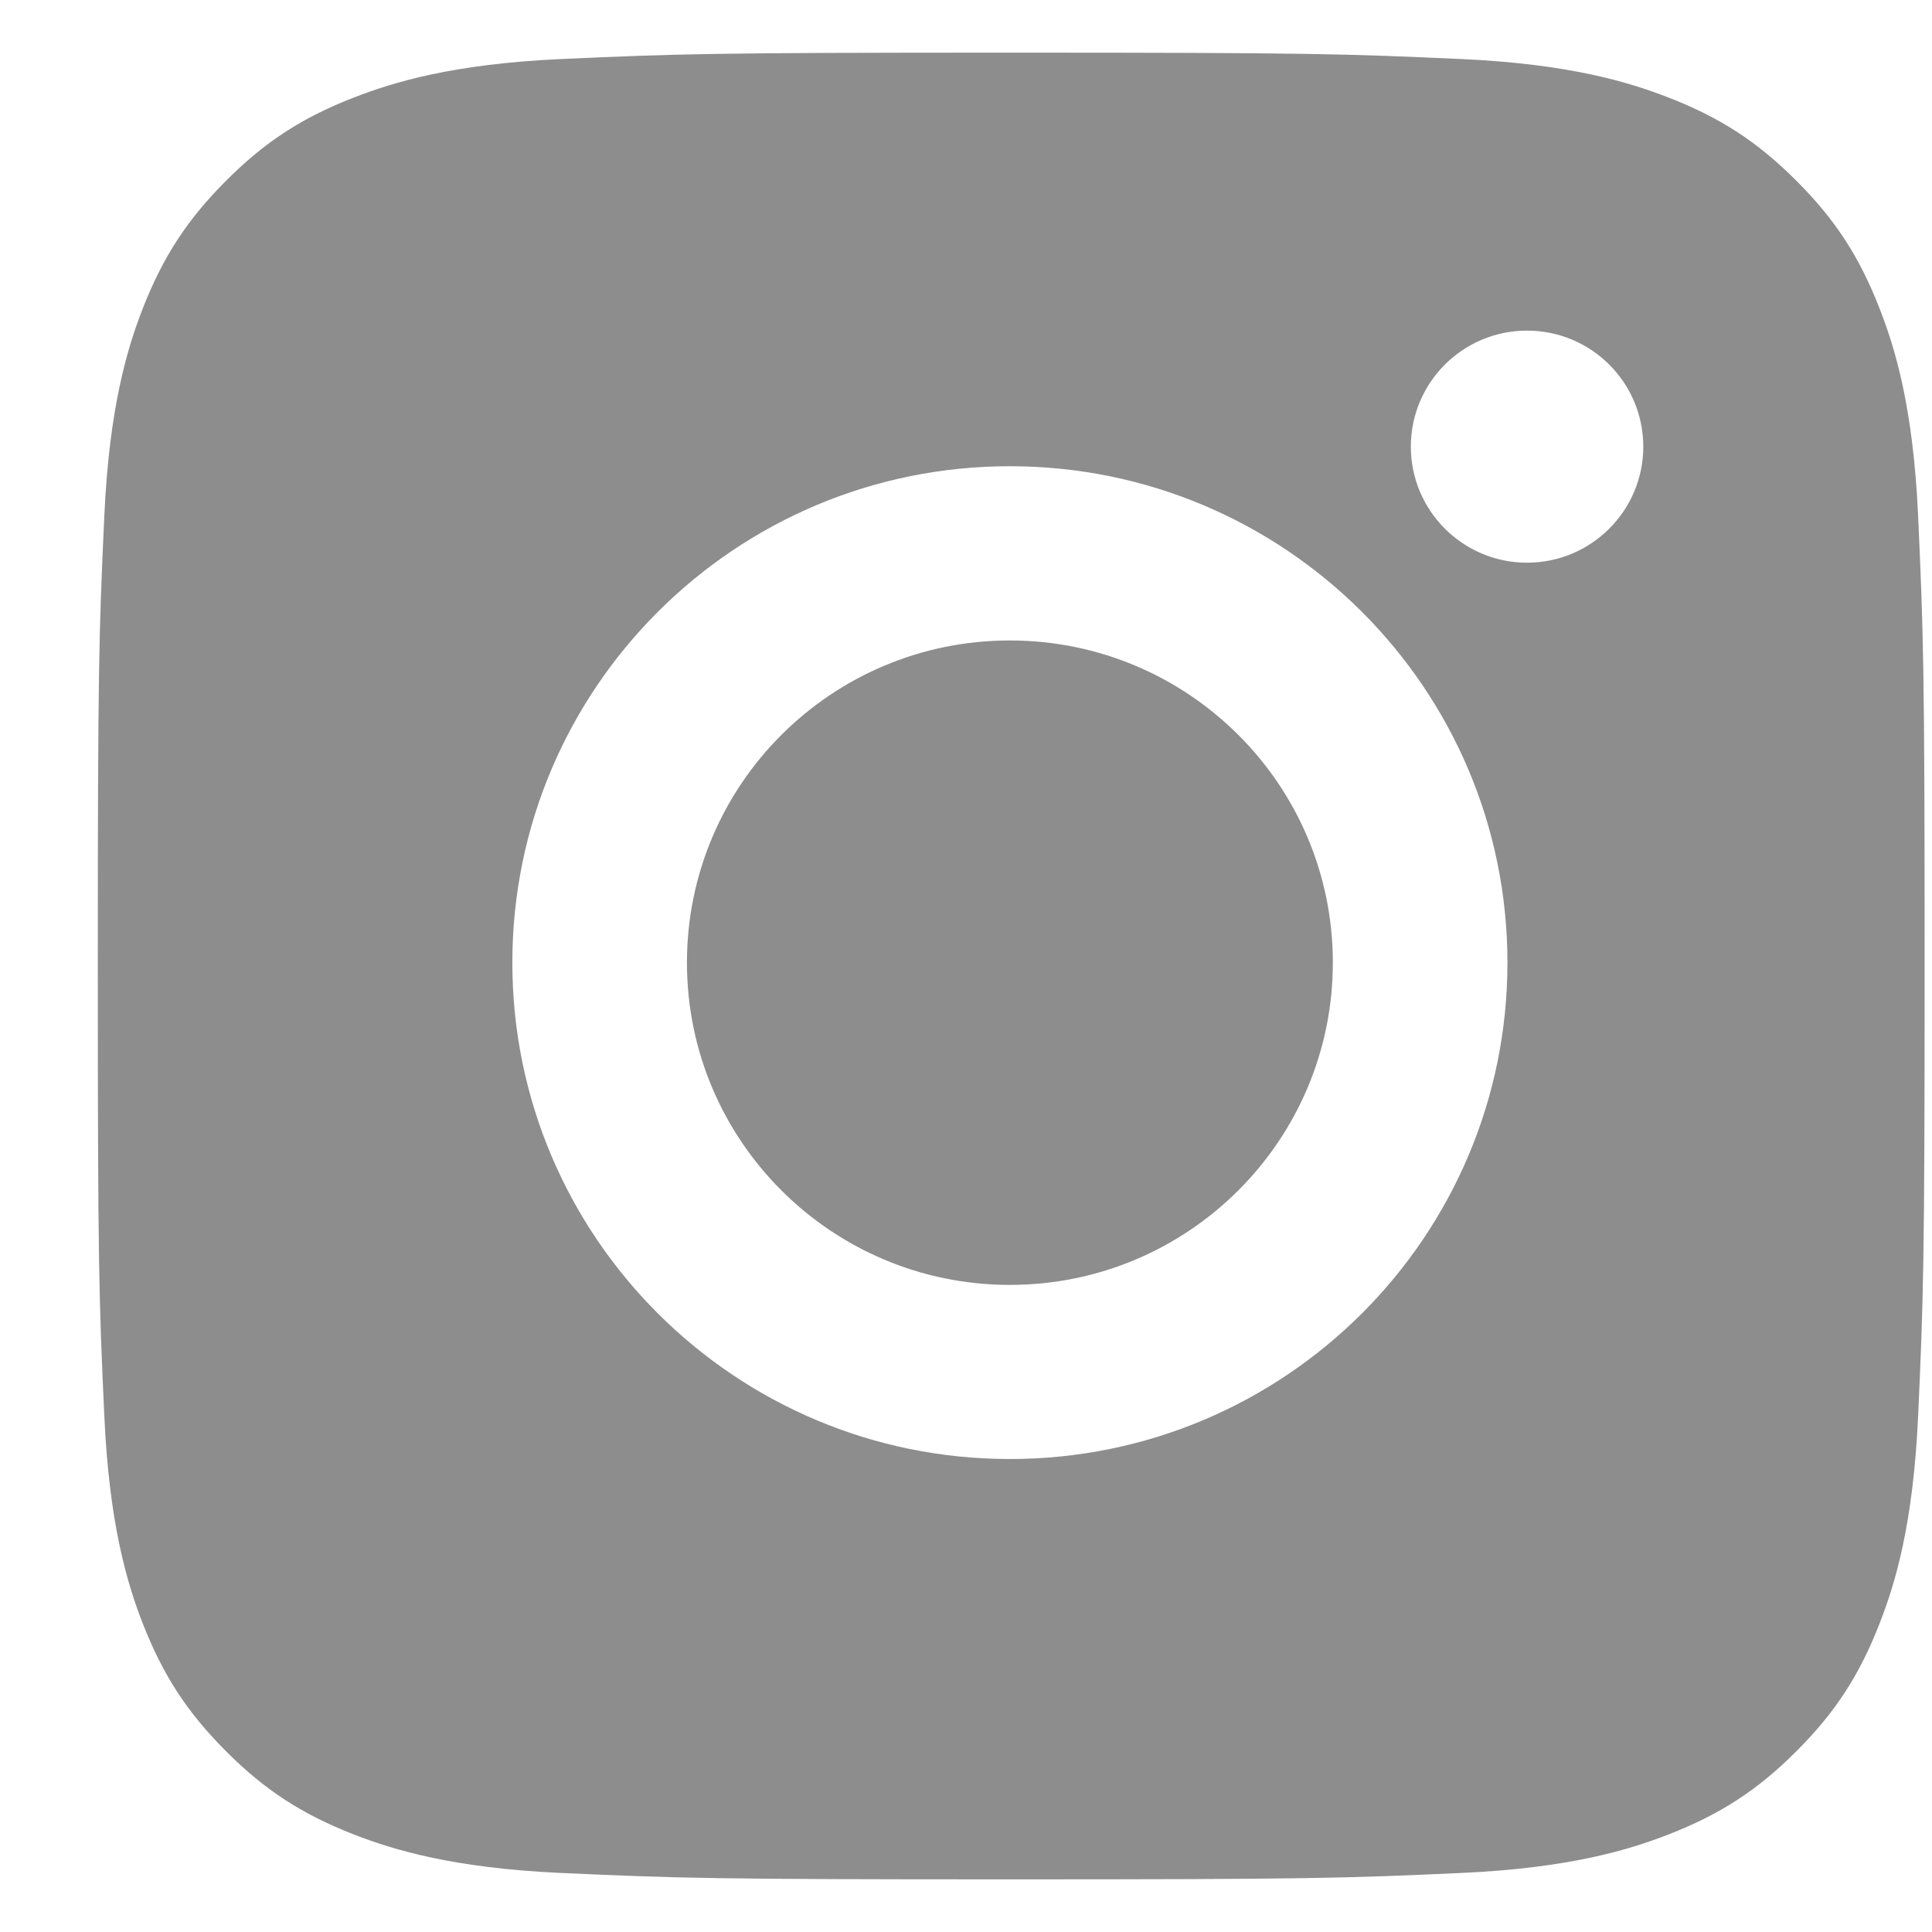 <svg width="16" height="16" viewBox="0 0 16 16" fill="none" xmlns="http://www.w3.org/2000/svg">
<path fill-rule="evenodd" clip-rule="evenodd" d="M11.684 3.699C11.684 4.229 12.115 4.66 12.646 4.66C13.178 4.66 13.609 4.229 13.609 3.699C13.609 3.168 13.178 2.738 12.646 2.738C12.115 2.738 11.684 3.168 11.684 3.699ZM5.689 7.972C5.689 6.498 6.886 5.304 8.363 5.304C9.84 5.304 11.038 6.498 11.038 7.972C11.038 9.446 9.84 10.641 8.363 10.641C6.886 10.641 5.689 9.446 5.689 7.972ZM8.363 12.083C6.088 12.083 4.243 10.243 4.243 7.972C4.243 5.702 6.088 3.861 8.363 3.861C10.639 3.861 12.484 5.702 12.484 7.972C12.484 10.243 10.639 12.083 8.363 12.083ZM14.877 1.497C14.554 1.174 14.247 0.974 13.816 0.807C13.491 0.681 13.002 0.53 12.103 0.489C11.13 0.445 10.838 0.436 8.374 0.436C5.911 0.436 5.619 0.445 4.646 0.489C3.746 0.53 3.258 0.681 2.932 0.807C2.502 0.974 2.194 1.174 1.872 1.497C1.549 1.82 1.349 2.128 1.181 2.558C1.055 2.883 0.905 3.372 0.864 4.271C0.819 5.244 0.81 5.536 0.81 8C0.81 10.464 0.819 10.755 0.864 11.728C0.905 12.628 1.055 13.117 1.181 13.442C1.349 13.872 1.549 14.18 1.872 14.503C2.194 14.826 2.502 15.025 2.932 15.193C3.258 15.319 3.746 15.47 4.646 15.511C5.619 15.555 5.91 15.564 8.374 15.564C10.838 15.564 11.13 15.555 12.103 15.511C13.002 15.47 13.491 15.319 13.816 15.193C14.247 15.025 14.554 14.826 14.877 14.503C15.2 14.18 15.4 13.872 15.567 13.442C15.694 13.117 15.844 12.628 15.885 11.728C15.929 10.755 15.939 10.464 15.939 8C15.939 5.536 15.929 5.244 15.885 4.271C15.844 3.372 15.694 2.883 15.567 2.558C15.4 2.128 15.2 1.82 14.877 1.497Z" fill="#8D8D8D"/>
</svg>
